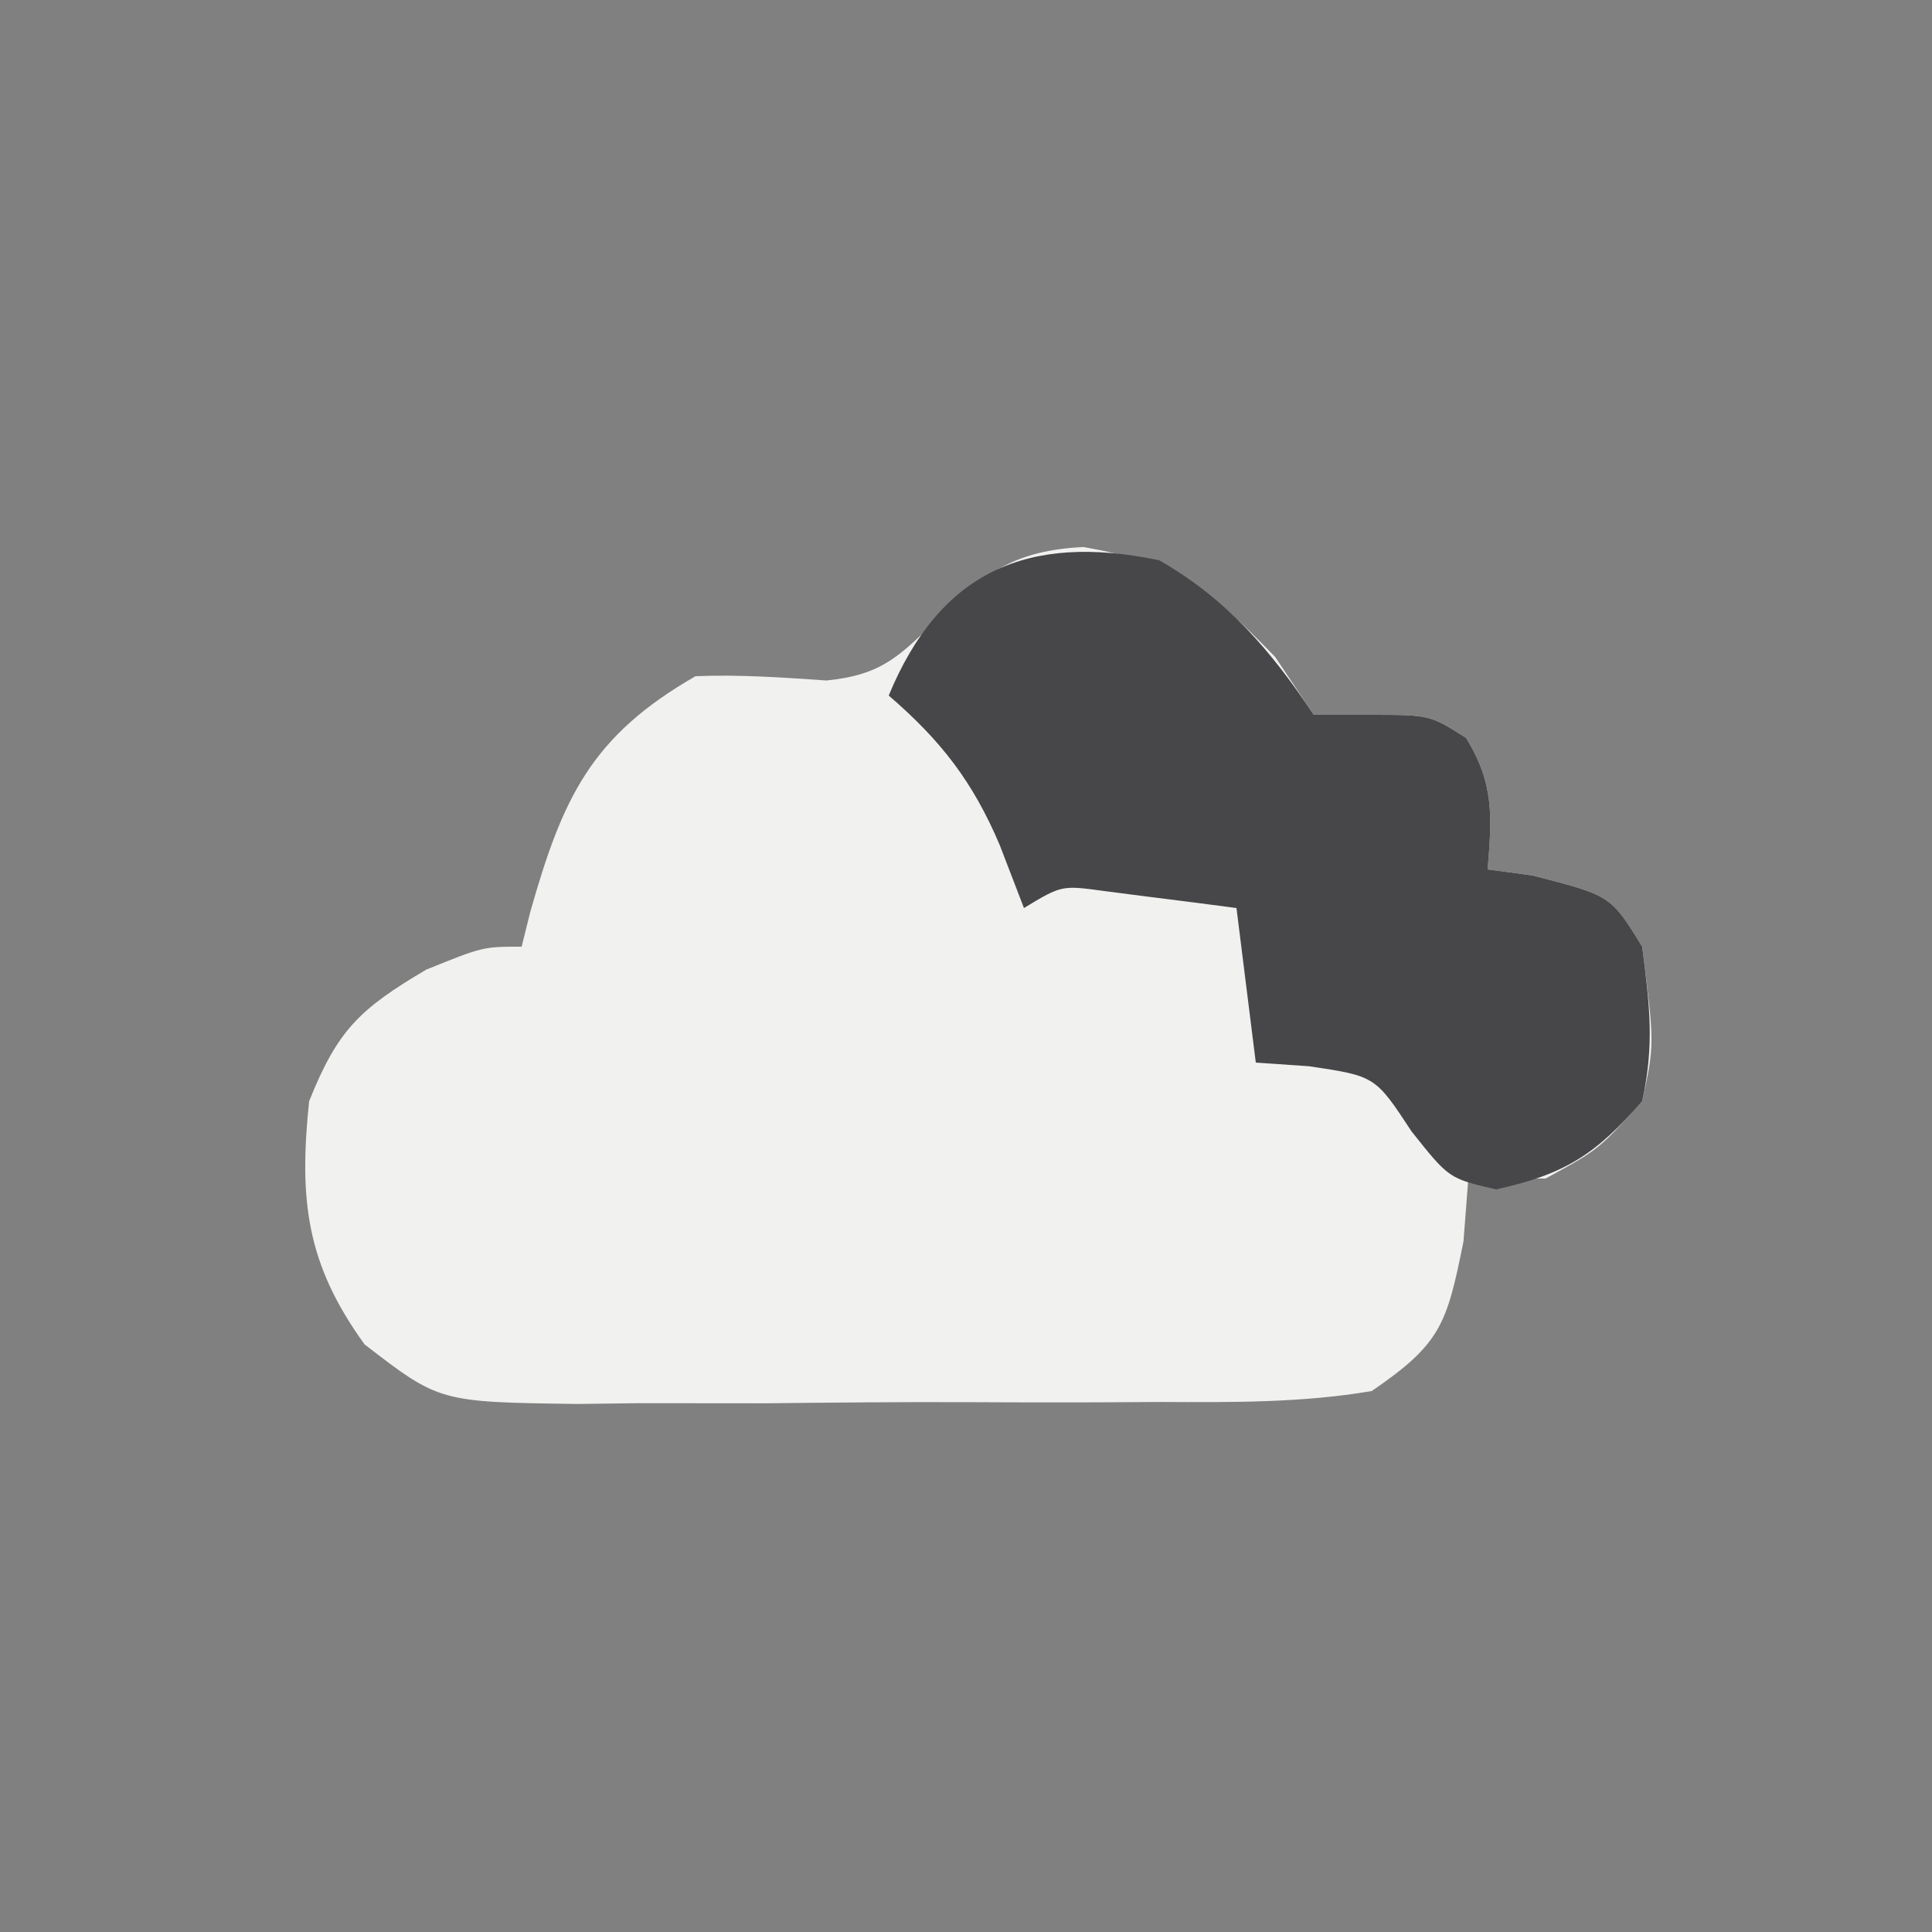 <?xml version="1.0" encoding="UTF-8"?>
<svg version="1.1" xmlns="http://www.w3.org/2000/svg" width="100" height="100">
<rect width="100%" height="100%" fill="#808080" stroke="none"/>
<path d="M0 0 C4.97 0.868 6.455 2.122 9.938 5.688 C10.598 6.678 11.258 7.668 11.938 8.688 C12.907 8.688 13.876 8.688 14.875 8.688 C17.938 8.688 17.938 8.688 19.812 9.875 C21.285 12.248 21.16 13.947 20.938 16.688 C21.701 16.791 22.464 16.894 23.25 17 C27.315 18.04 27.315 18.04 28.938 20.688 C29.579 25.737 29.579 25.737 28.938 28.688 C26.688 31.188 26.688 31.188 23.938 32.688 C22.617 32.688 21.297 32.688 19.938 32.688 C19.855 33.76 19.773 34.833 19.688 35.938 C18.827 40.238 18.516 41.243 14.938 43.688 C11.297 44.305 7.689 44.272 4.004 44.254 C2.934 44.26 1.864 44.266 0.761 44.273 C-1.501 44.28 -3.763 44.277 -6.025 44.264 C-9.484 44.25 -12.941 44.284 -16.4 44.322 C-18.599 44.323 -20.798 44.321 -22.996 44.316 C-24.03 44.33 -25.063 44.343 -26.128 44.357 C-33.316 44.263 -33.316 44.263 -37.192 41.273 C-40.218 37.09 -40.591 33.781 -40.062 28.688 C-38.585 24.995 -37.444 23.913 -34 21.875 C-31.062 20.688 -31.062 20.688 -29.062 20.688 C-28.916 20.096 -28.769 19.504 -28.617 18.895 C-26.941 12.988 -25.471 9.792 -20.062 6.688 C-17.777 6.596 -15.57 6.754 -13.289 6.91 C-10.437 6.625 -9.519 5.674 -7.5 3.688 C-5.016 1.267 -3.508 0.193 0 0 Z " fill="#F1F1F0" transform="translate(56.062,28.312)"/>
<path d="M0 0 C3.498 2.002 5.768 4.652 8 8 C8.969 8 9.939 8 10.938 8 C14 8 14 8 15.875 9.188 C17.348 11.56 17.222 13.259 17 16 C17.763 16.103 18.526 16.206 19.312 16.312 C23.377 17.352 23.377 17.352 25 20 C25.393 23.093 25.636 25.047 25 28 C22.587 30.758 21.003 31.78 17.438 32.562 C15 32 15 32 13.062 29.562 C11.182 26.698 11.182 26.698 7.75 26.188 C6.389 26.095 6.389 26.095 5 26 C4.67 23.36 4.34 20.72 4 18 C2.543 17.805 1.084 17.619 -0.375 17.438 C-1.187 17.333 -1.999 17.229 -2.836 17.121 C-5.049 16.818 -5.049 16.818 -7 18 C-7.412 16.927 -7.825 15.855 -8.25 14.75 C-9.637 11.477 -11.28 9.345 -14 7 C-11.348 0.592 -6.824 -1.43 0 0 Z " fill="#474749" transform="translate(60,29)"/>
</svg>

